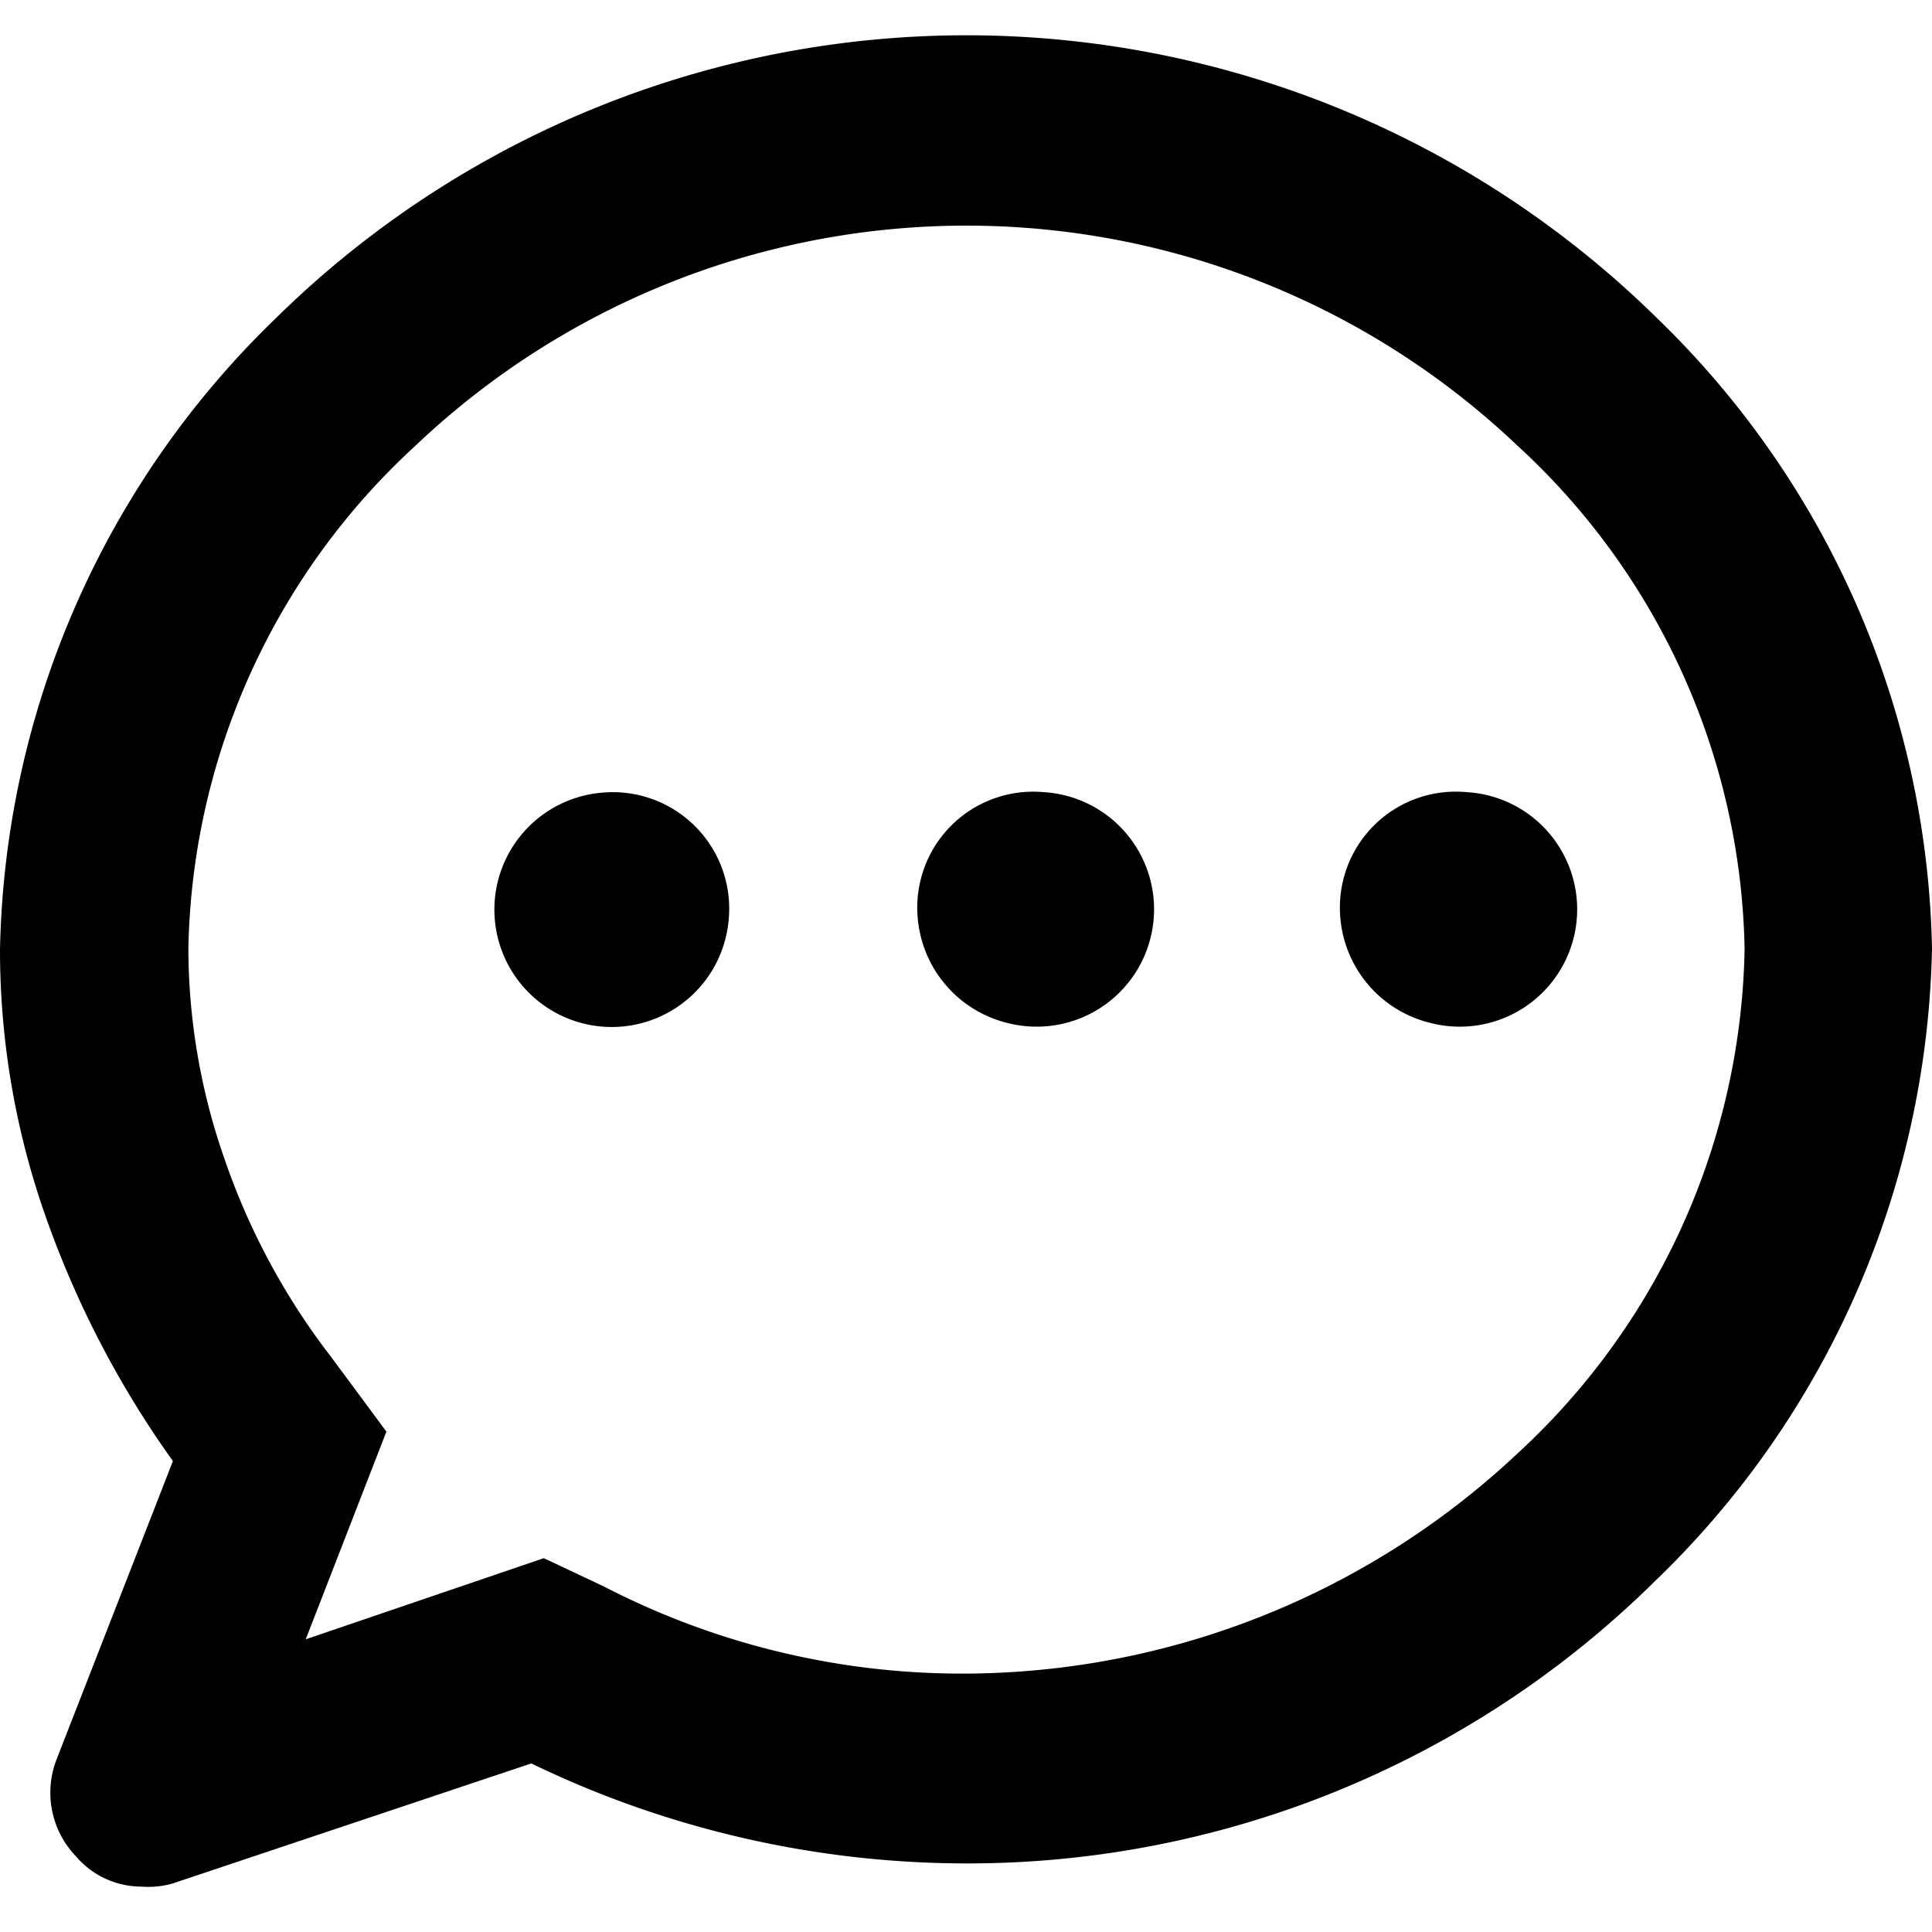 <svg t="1628427964697" class="icon" viewBox="0 0 1024 1024" version="1.1" xmlns="http://www.w3.org/2000/svg" p-id="9861" width="200" height="200"><path d="M877.824 168.192a521.728 521.728 0 0 0-731.136 0A477.952 477.952 0 0 0 0 503.296a424.96 424.96 0 0 0 25.6 145.408 517.12 517.12 0 0 0 66.048 125.696l-61.696 158.208a48.64 48.64 0 0 0 10.24 51.2 45.568 45.568 0 0 0 34.56 16.128 47.872 47.872 0 0 0 16.384-1.536L281.6 934.656a530.176 530.176 0 0 0 230.4 52.992 518.144 518.144 0 0 0 365.056-149.504A478.208 478.208 0 0 0 1024 502.784a477.696 477.696 0 0 0-146.176-334.592zM204.8 758.784L175.616 719.36A365.568 365.568 0 0 1 119.04 614.4a339.712 339.712 0 0 1-19.2-111.36A370.944 370.944 0 0 1 220.416 236.032a423.936 423.936 0 0 1 583.68 0 371.2 371.2 0 0 1 120.576 266.752 371.968 371.968 0 0 1-120.576 267.776A429.568 429.568 0 0 1 512 887.04a413.184 413.184 0 0 1-191.744-46.08l-32-15.104-126.208 43.008z" p-id="9862" fill="#000000"></path><path d="M386.304 486.4a61.696 61.696 0 0 0-66.816-66.304A62.208 62.208 0 1 0 386.304 486.4zM758.272 542.208a62.208 62.208 0 1 0 18.944-122.368 61.44 61.44 0 0 0-66.816 66.56 62.72 62.72 0 0 0 47.872 55.808zM534.016 542.208a62.208 62.208 0 1 0 18.944-122.368A61.44 61.44 0 0 0 486.4 486.4a62.72 62.72 0 0 0 47.616 55.808z" p-id="9863" fill="#000000"></path></svg>
